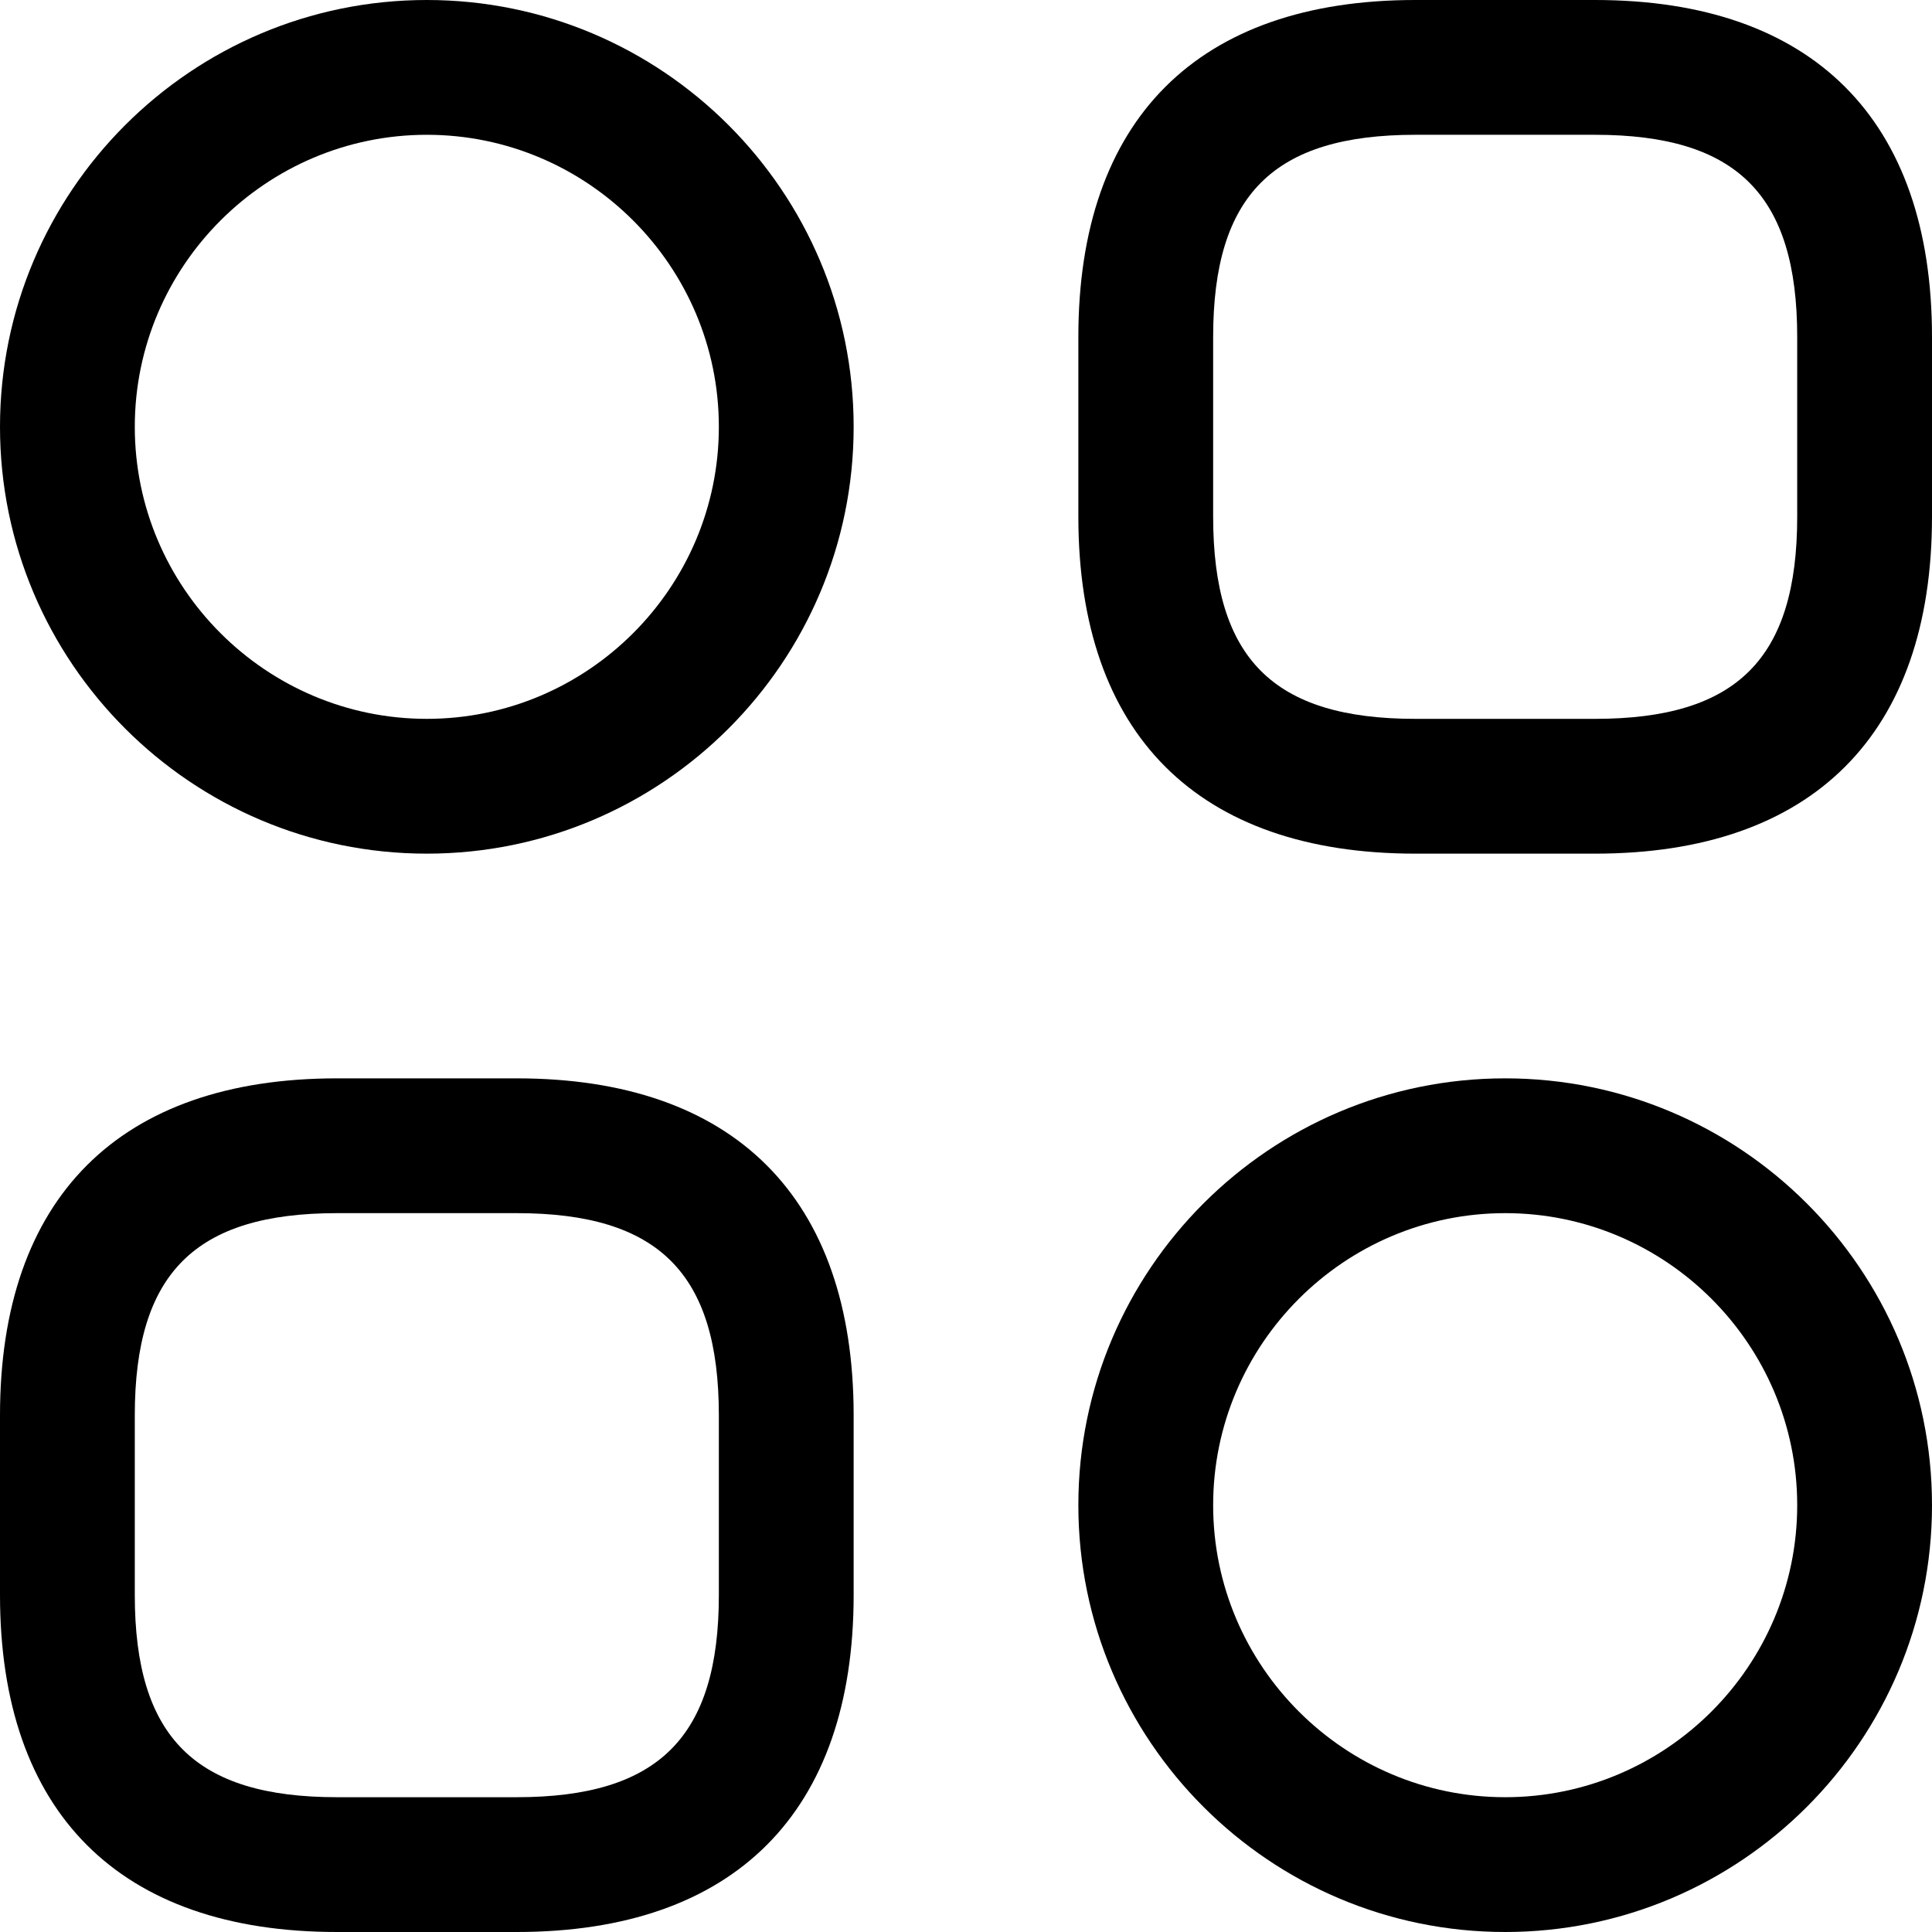 <svg width="26" height="26" viewBox="0 0 26 26" fill="none" xmlns="http://www.w3.org/2000/svg">
<path d="M21.465 11.488H19.047C16.12 11.488 14.512 9.88 14.512 6.953V4.535C14.512 1.608 16.12 0 19.047 0H21.465C24.392 0 26 1.608 26 4.535V6.953C26 9.88 24.392 11.488 21.465 11.488ZM19.047 1.814C17.136 1.814 16.326 2.624 16.326 4.535V6.953C16.326 8.864 17.136 9.674 19.047 9.674H21.465C23.376 9.674 24.186 8.864 24.186 6.953V4.535C24.186 2.624 23.376 1.814 21.465 1.814H19.047Z" fill="black"/>
<path d="M6.953 26H4.535C1.608 26 0 24.392 0 21.465V19.047C0 16.12 1.608 14.512 4.535 14.512H6.953C9.88 14.512 11.488 16.12 11.488 19.047V21.465C11.488 24.392 9.88 26 6.953 26ZM4.535 16.326C2.624 16.326 1.814 17.136 1.814 19.047V21.465C1.814 23.376 2.624 24.186 4.535 24.186H6.953C8.864 24.186 9.674 23.376 9.674 21.465V19.047C9.674 17.136 8.864 16.326 6.953 16.326H4.535Z" fill="black"/>
<path d="M5.744 11.488C2.576 11.488 0 8.913 0 5.744C0 2.576 2.576 0 5.744 0C8.913 0 11.488 2.576 11.488 5.744C11.488 8.913 8.913 11.488 5.744 11.488ZM5.744 1.814C3.58 1.814 1.814 3.58 1.814 5.744C1.814 7.909 3.58 9.674 5.744 9.674C7.909 9.674 9.674 7.909 9.674 5.744C9.674 3.58 7.909 1.814 5.744 1.814Z" fill="black"/>
<path d="M20.256 26C17.087 26 14.512 23.424 14.512 20.256C14.512 17.087 17.087 14.512 20.256 14.512C23.424 14.512 26 17.087 26 20.256C26 23.424 23.424 26 20.256 26ZM20.256 16.326C18.091 16.326 16.326 18.091 16.326 20.256C16.326 22.421 18.091 24.186 20.256 24.186C22.421 24.186 24.186 22.421 24.186 20.256C24.186 18.091 22.421 16.326 20.256 16.326Z" fill="black"/>
</svg>
